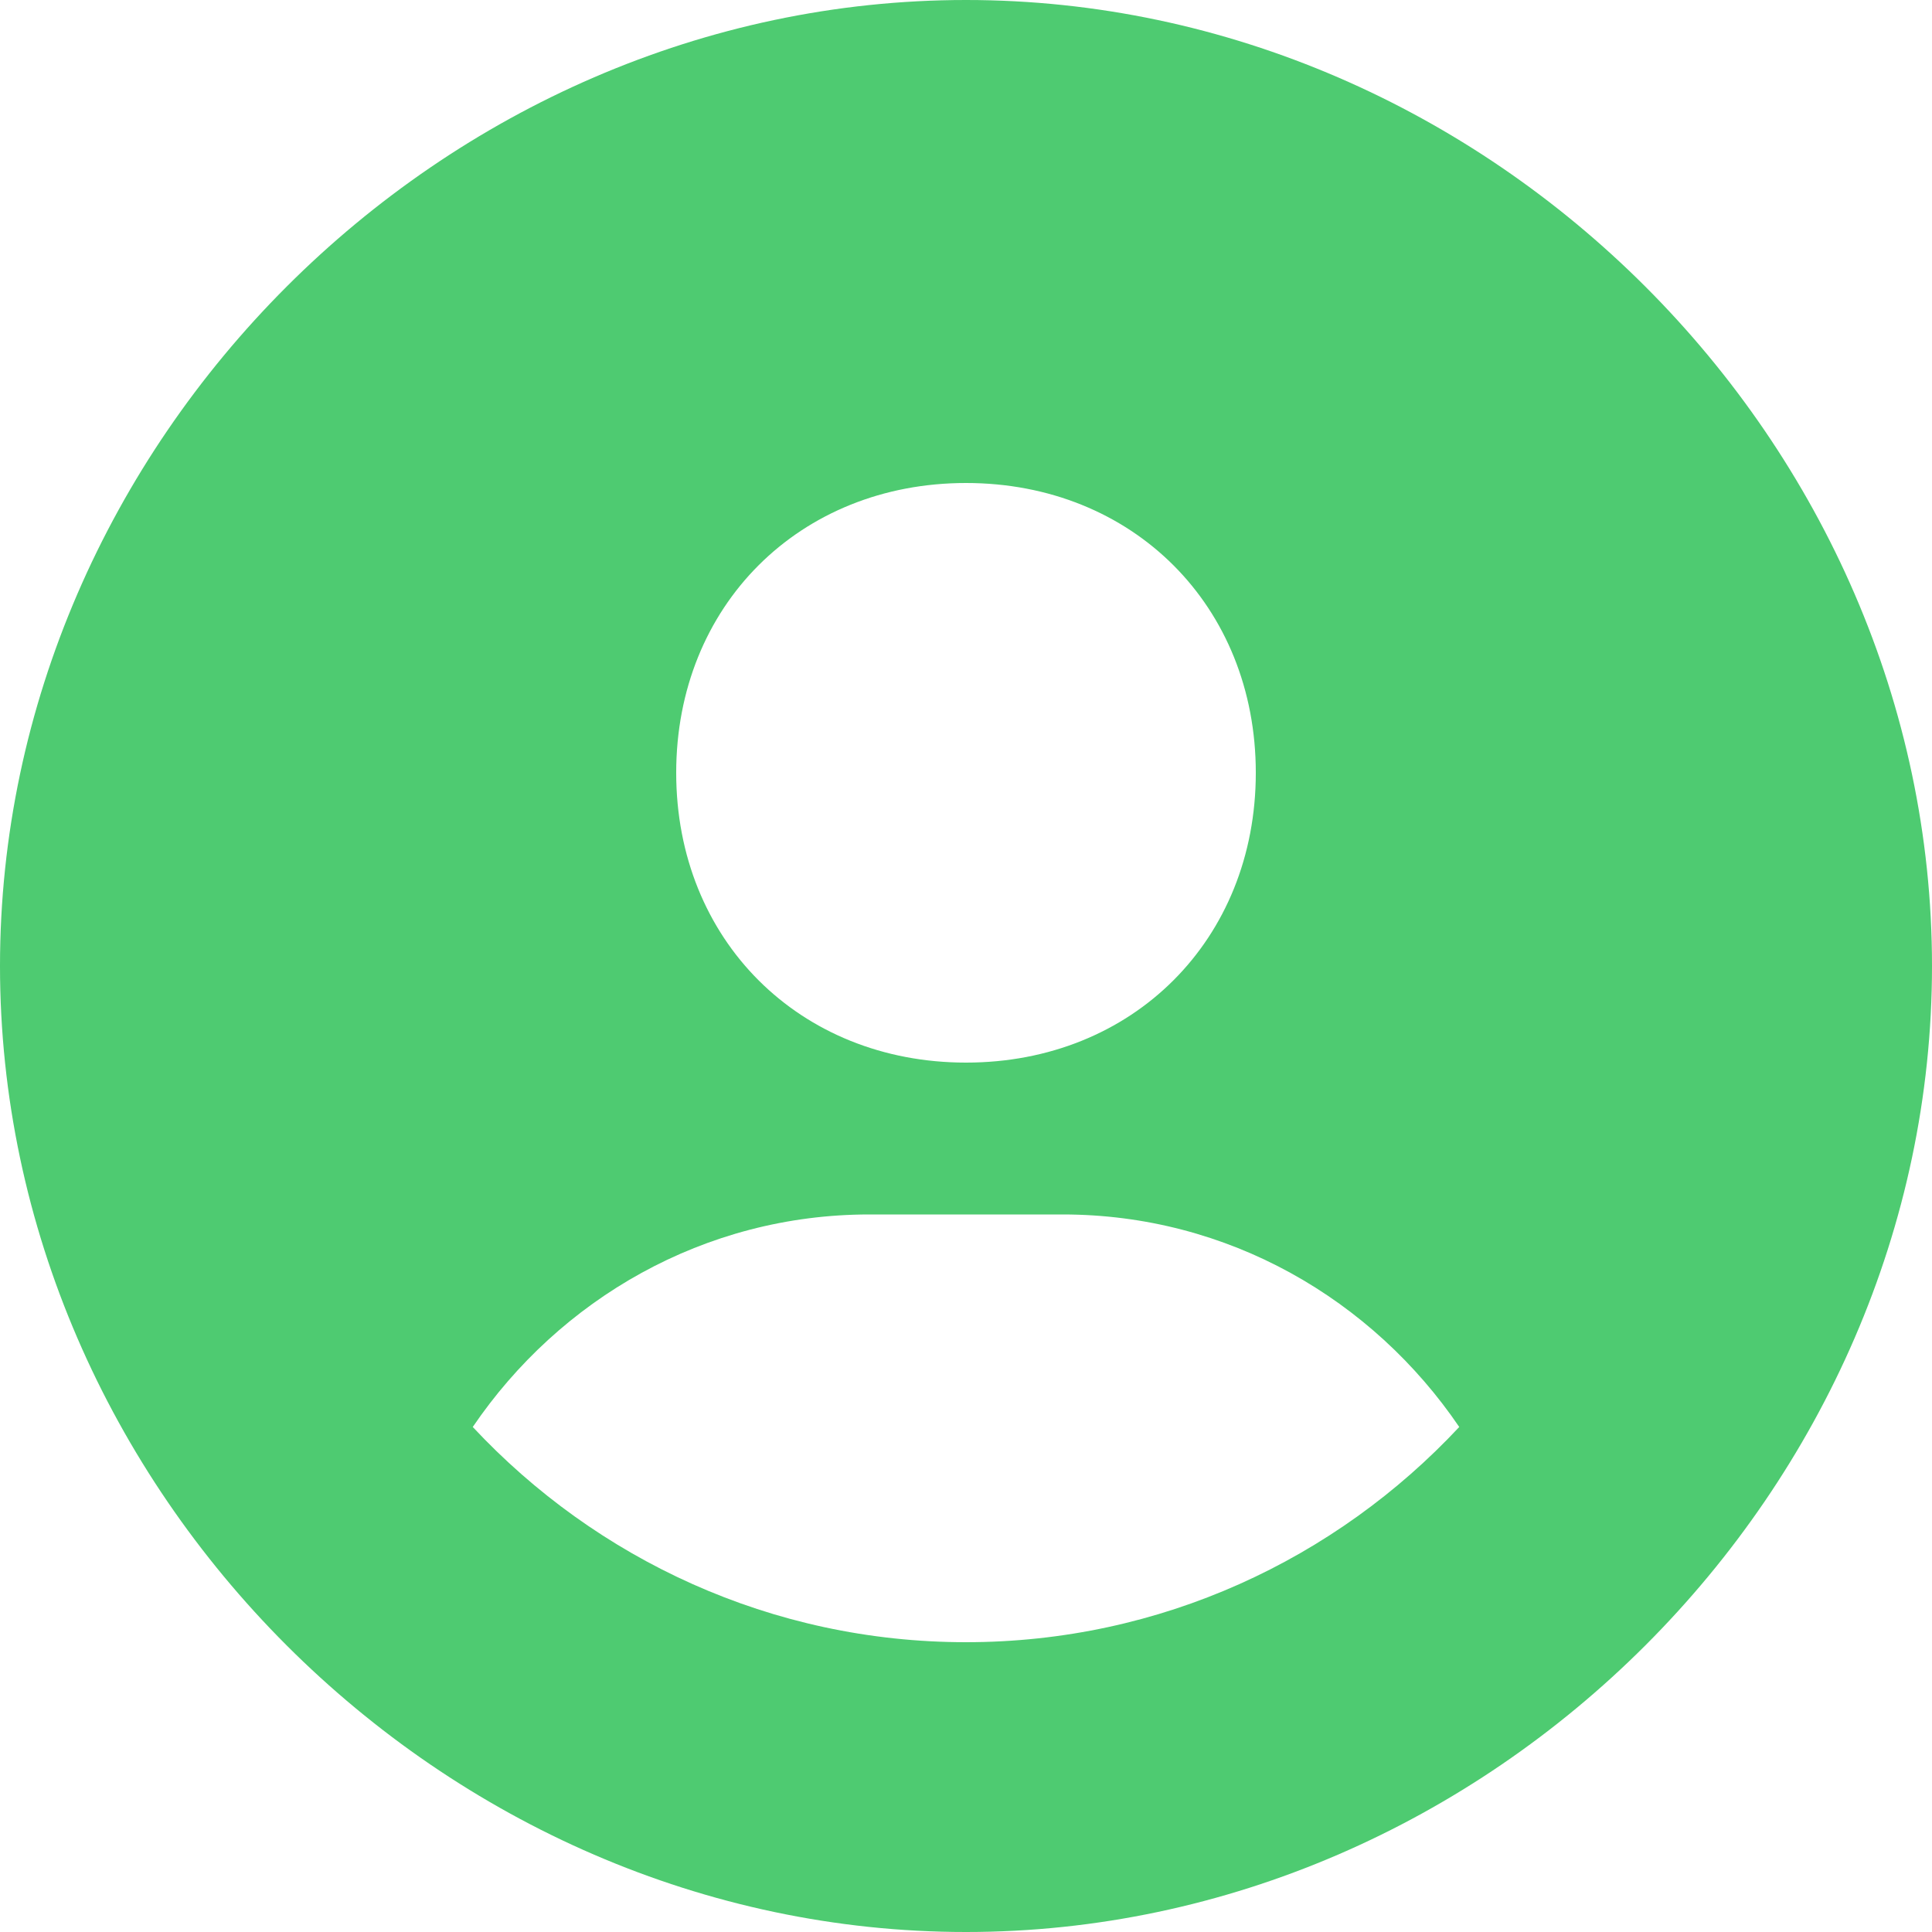 <svg width="20" height="20" viewBox="0 0 20 20" fill="none" xmlns="http://www.w3.org/2000/svg">
<path d="M10 0C4.579 0 0 4.579 0 10C0 15.421 4.579 20 10 20C15.421 20 20 15.421 20 10C20 4.579 15.421 0 10 0ZM10 5C11.727 5 13 6.272 13 8C13 9.728 11.727 11 10 11C8.274 11 7 9.728 7 8C7 6.272 8.274 5 10 5ZM4.894 14.772C5.791 13.452 7.287 12.572 9 12.572H11C12.714 12.572 14.209 13.452 15.106 14.772C13.828 16.14 12.015 17 10 17C7.985 17 6.172 16.14 4.894 14.772Z" fill="#4ECB71"/>
</svg>
